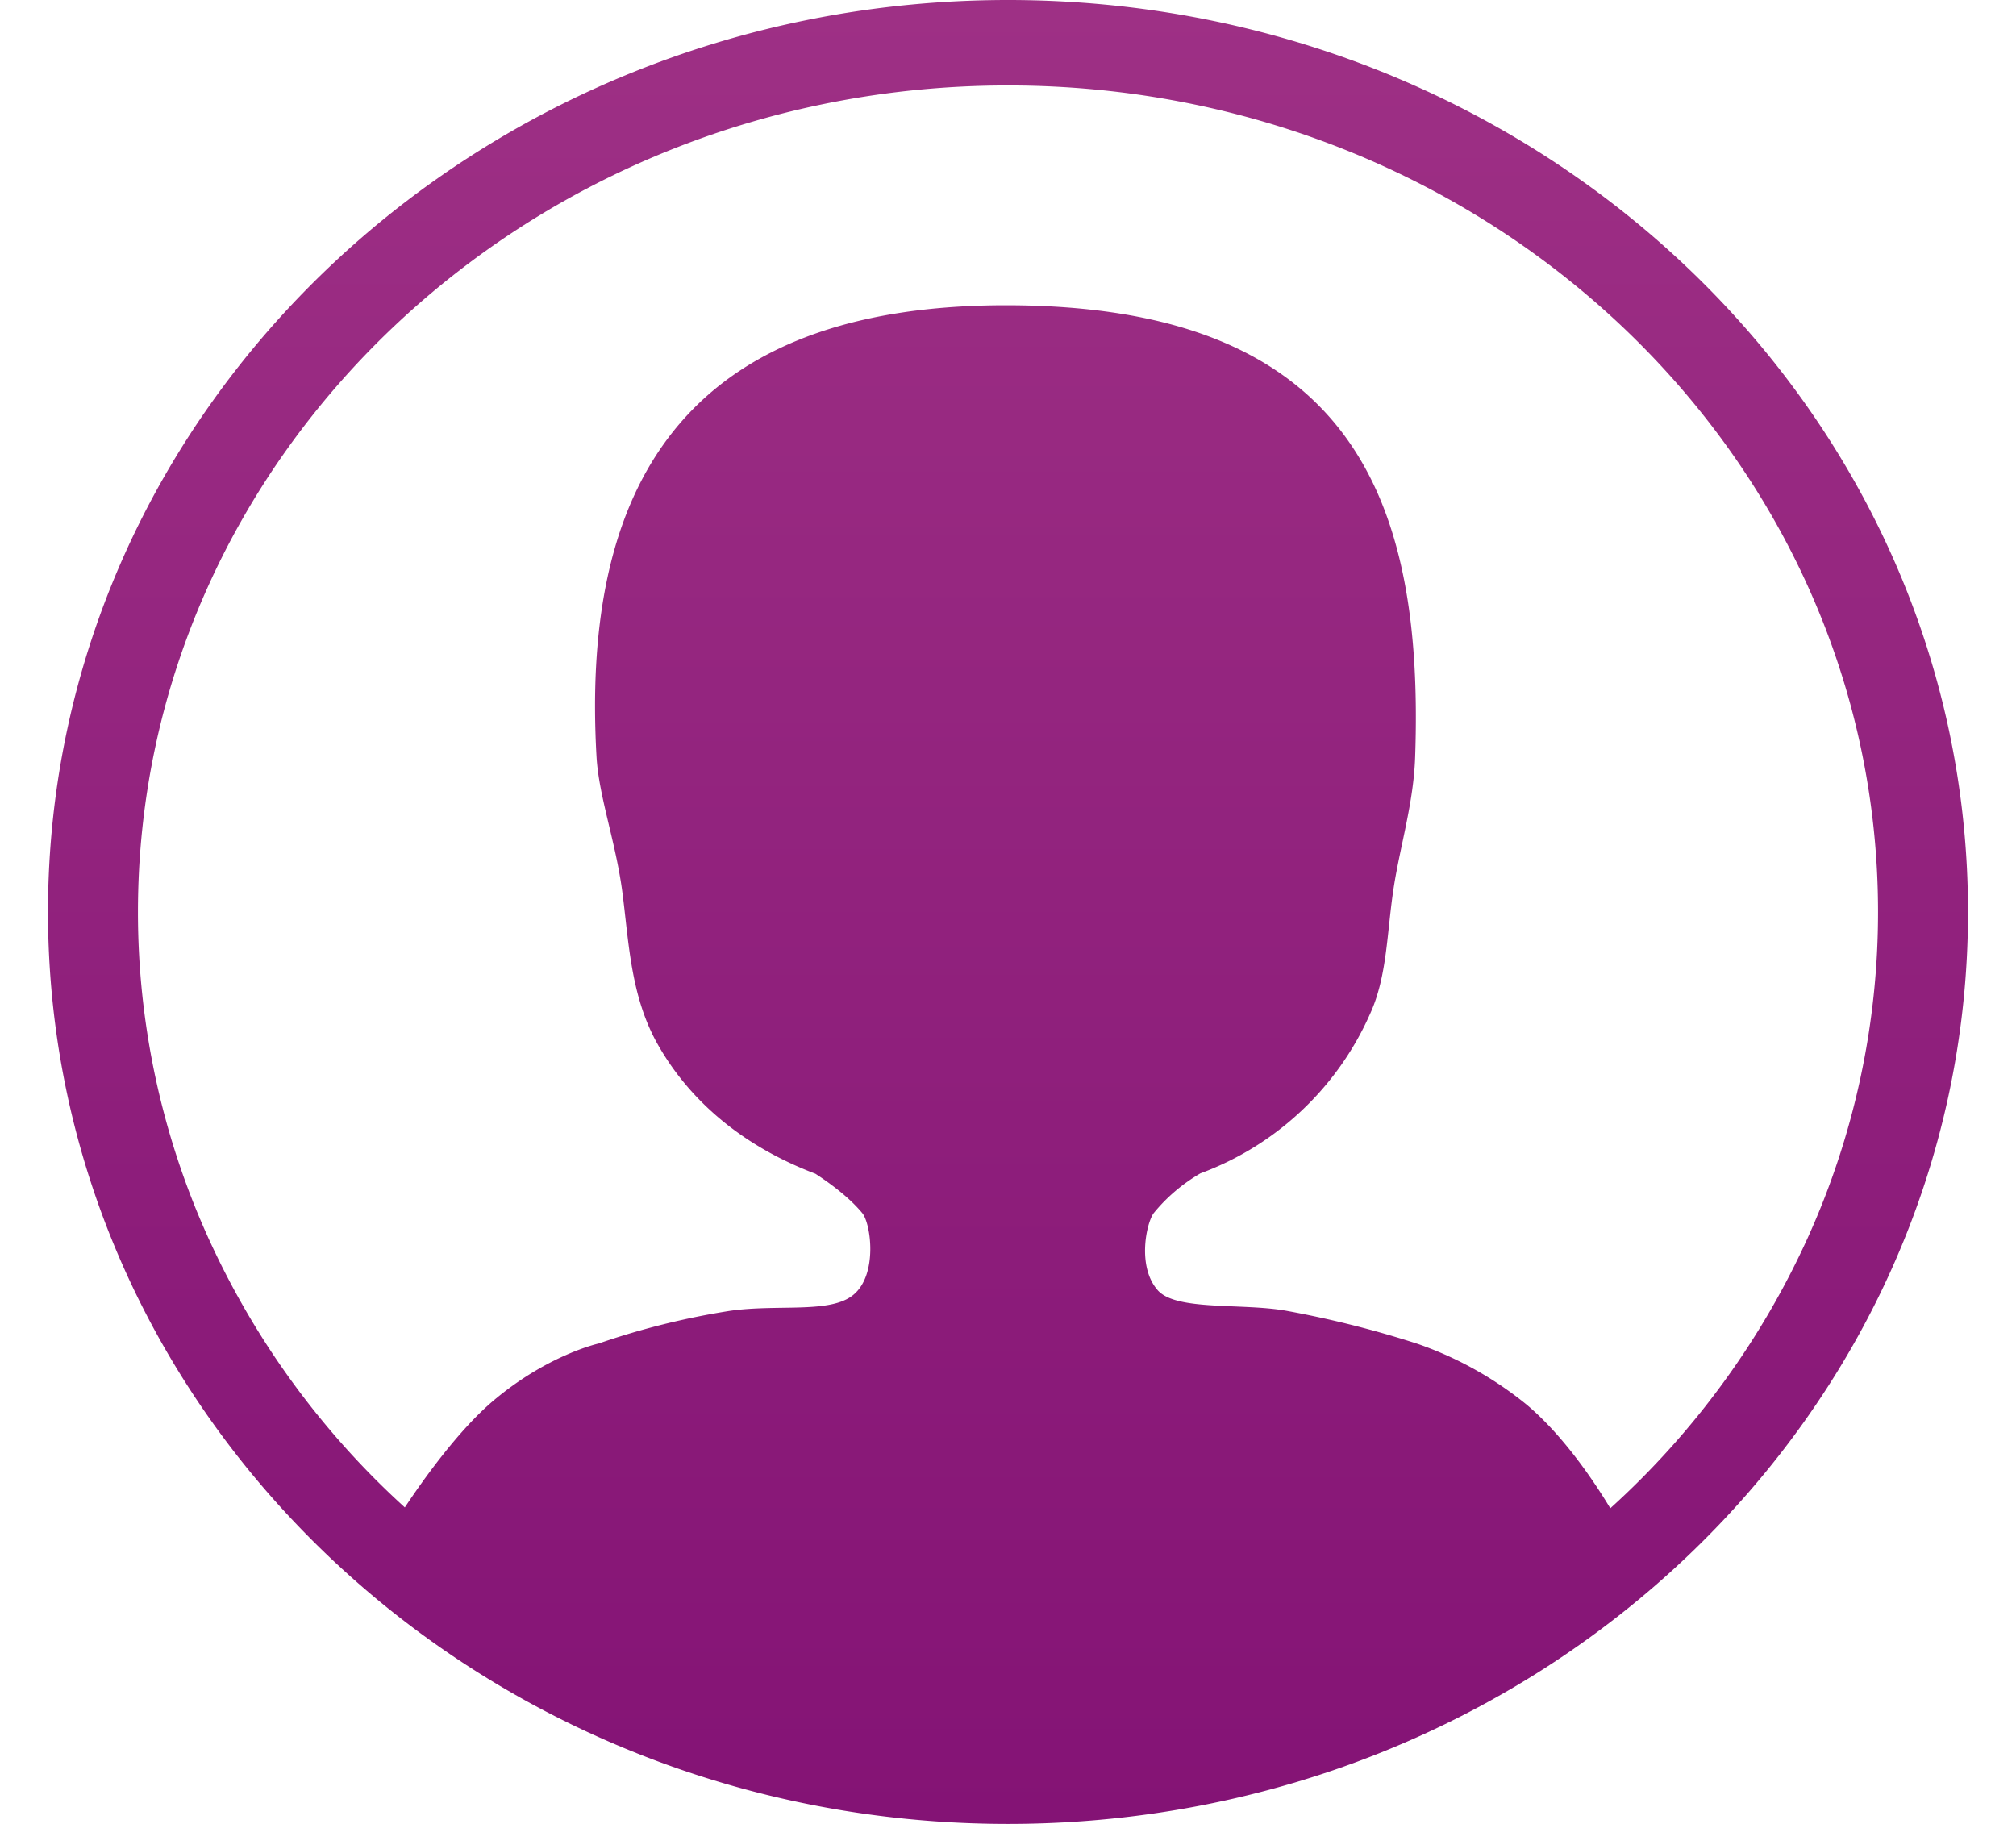<svg xmlns="http://www.w3.org/2000/svg" width="21" height="19" viewBox="0 0 21 19"><defs><linearGradient id="9616a" x1="10.5" x2="10.5" y1="0" y2="19" gradientUnits="userSpaceOnUse"><stop offset="0" stop-color="#9e3085"/><stop offset="1" stop-color="#841375"/></linearGradient></defs><g><g><path fill="url(#9616a)" d="M10.5.89c5.005 0 9.063 3.855 9.063 8.61a8.217 8.217 0 0 1-.725 3.378 8.59 8.59 0 0 1-2.064 2.834c-.16-.266-.482-.752-.872-1.08A3.74 3.74 0 0 0 14.77 14c-.447-.145-.904-.26-1.368-.345-.459-.083-1.145.003-1.34-.212-.221-.246-.12-.706-.044-.806.134-.165.299-.305.486-.414a3.11 3.11 0 0 0 1.766-1.658c.182-.395.175-.849.248-1.32.067-.434.207-.88.223-1.358.093-2.664-.641-4.707-4.263-4.707-3.562 0-4.411 2.135-4.264 4.707.024.408.2.886.268 1.4.067.505.083 1.071.357 1.57.313.566.849 1.064 1.655 1.37.123.08.343.234.488.41.09.109.163.637-.09.849-.24.203-.787.096-1.294.17a7.96 7.96 0 0 0-1.361.339s-.526.115-1.094.593c-.375.316-.751.851-.926 1.115a8.589 8.589 0 0 1-2.058-2.832A8.216 8.216 0 0 1 1.437 9.5C1.437 4.745 5.495.89 10.5.89zm10 8.61c0-5.247-4.477-9.5-10-9.5S.5 4.253.5 9.5s4.477 9.5 10 9.5 10-4.253 10-9.5z"/></g></g></svg>